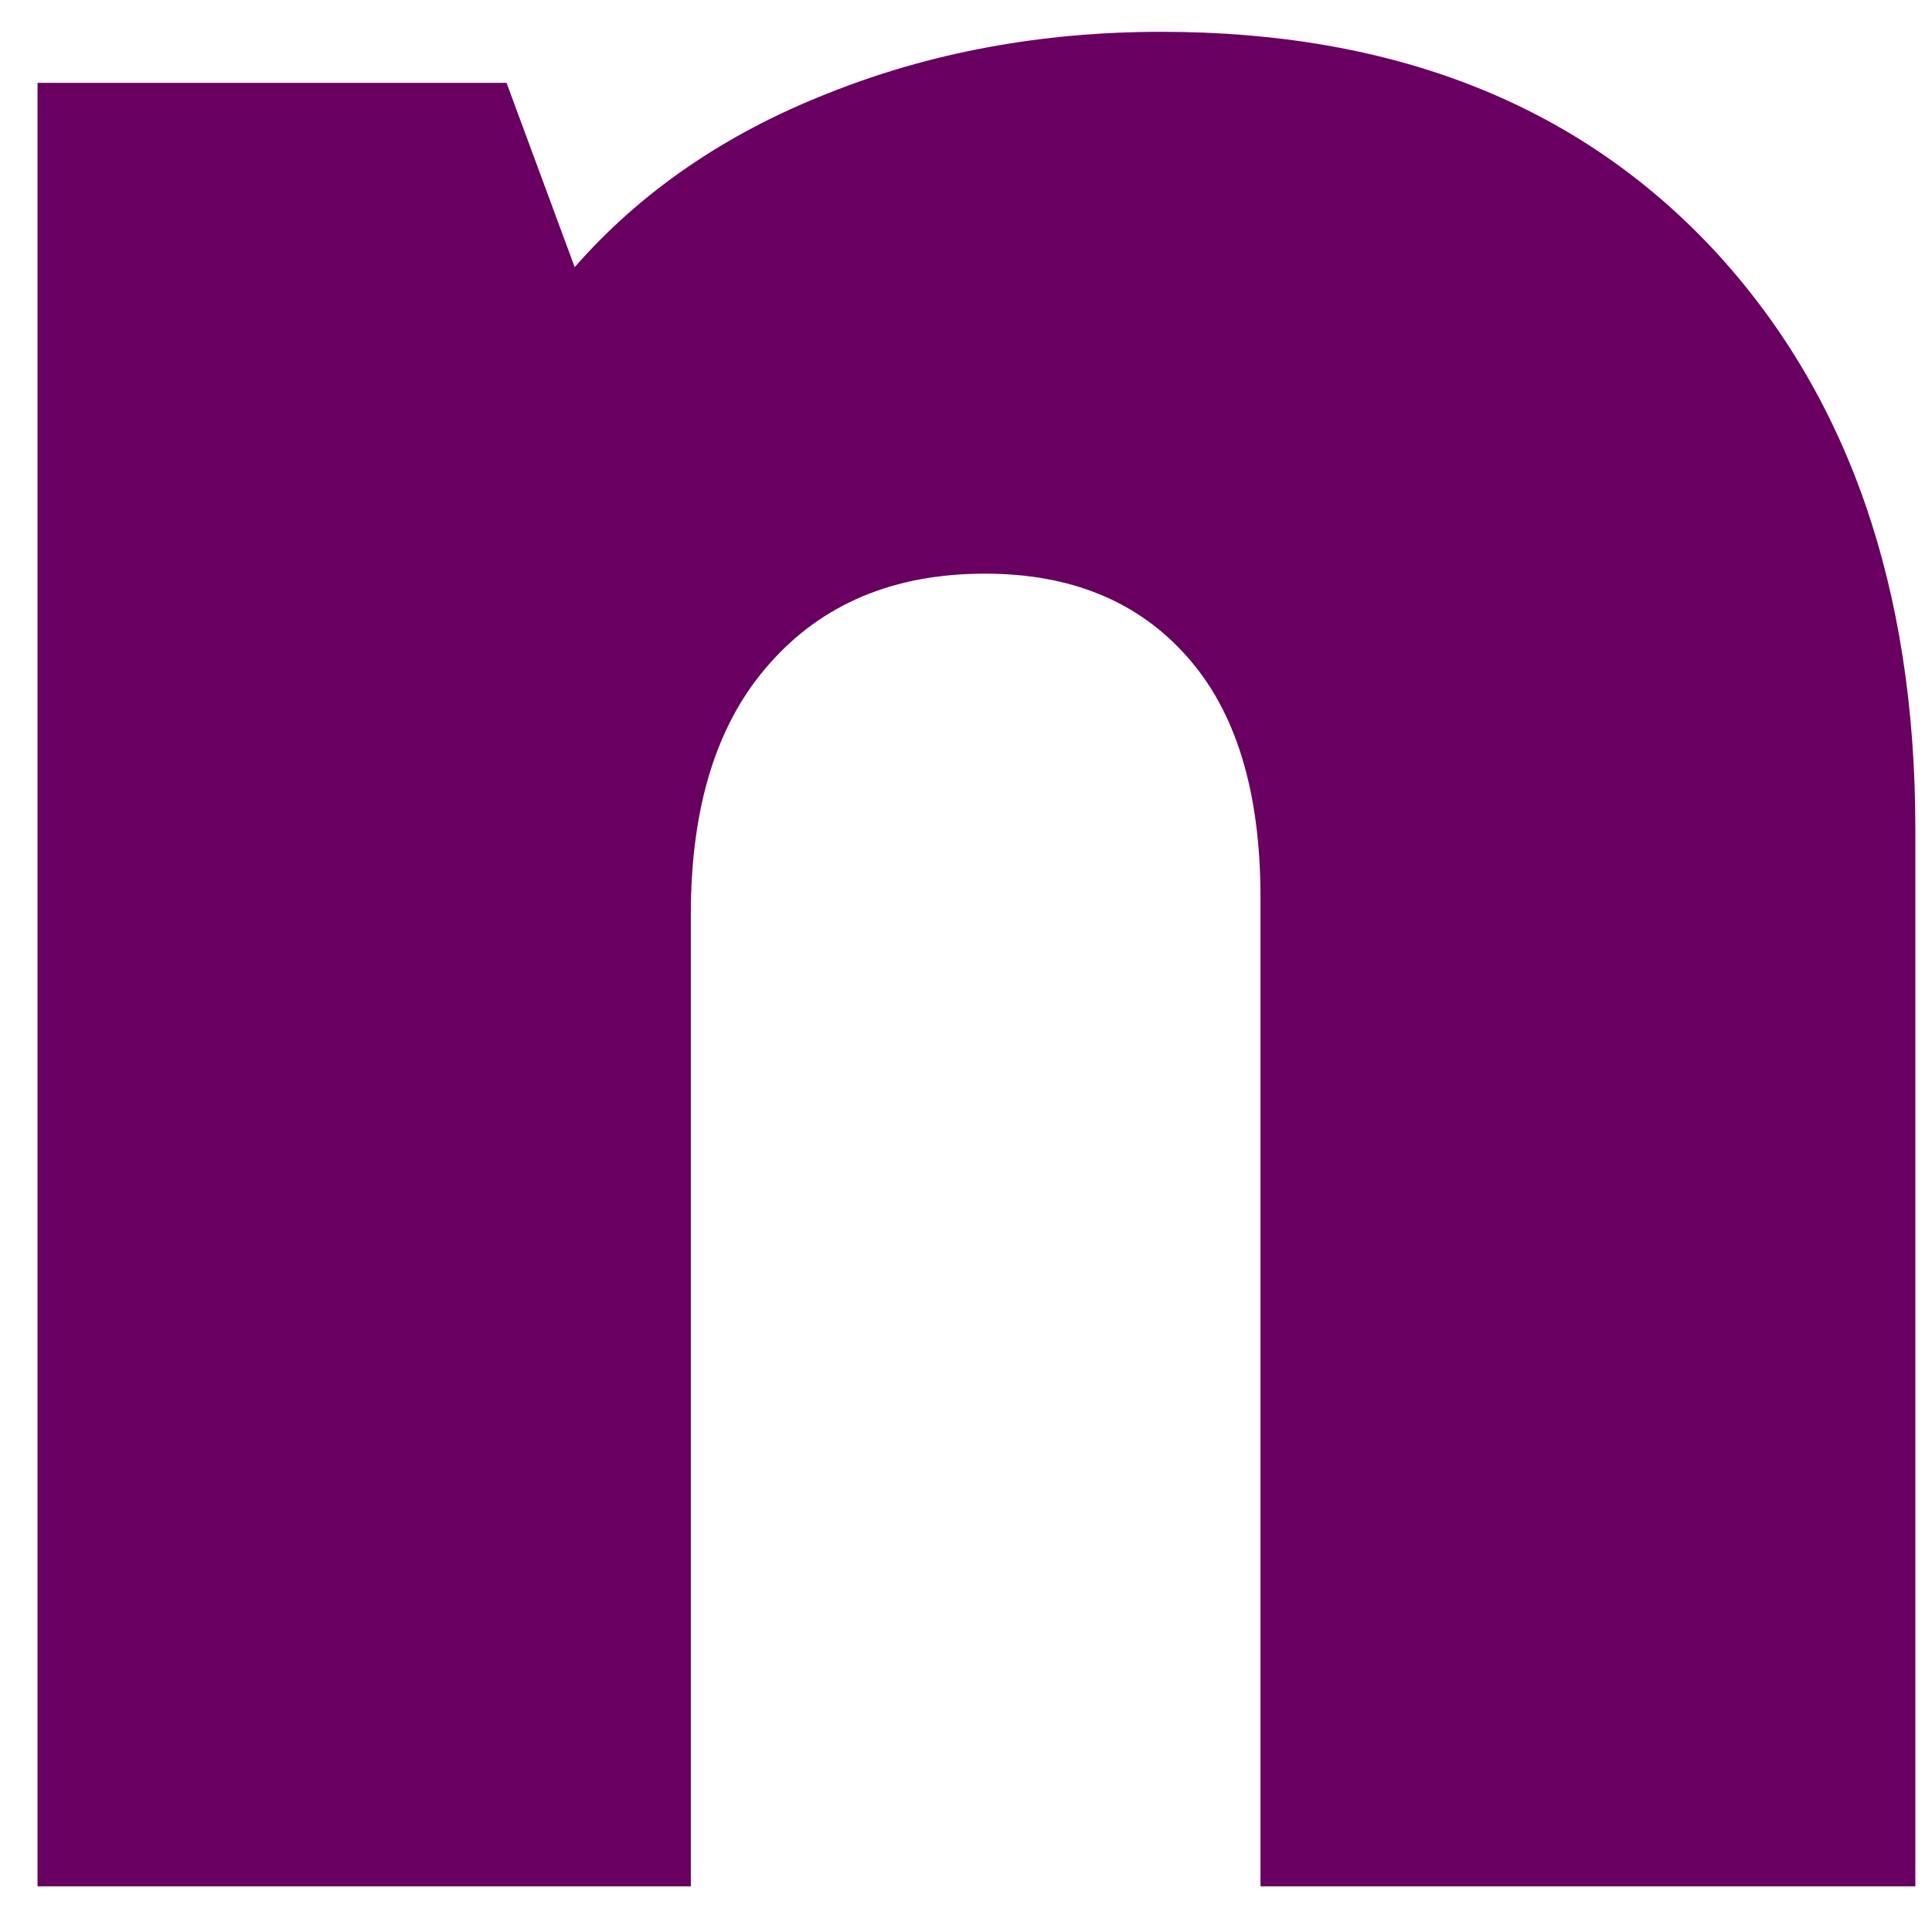 <svg width="26" height="26" viewBox="0 0 26 26" fill="none" xmlns="http://www.w3.org/2000/svg">
<path d="M0.505 25.386V1.115H6.817L7.734 3.595C8.619 2.584 9.755 1.803 11.13 1.261C12.505 0.709 14.005 0.428 15.63 0.428C18.755 0.428 21.224 1.402 23.047 3.345C24.864 5.293 25.776 7.897 25.776 11.157V25.386H16.963V12.074C16.963 10.647 16.63 9.563 15.963 8.824C15.307 8.089 14.406 7.72 13.255 7.72C12.031 7.72 11.067 8.126 10.359 8.928C9.651 9.72 9.297 10.845 9.297 12.303V25.386H0.505Z" fill="#690061"/>
</svg>
